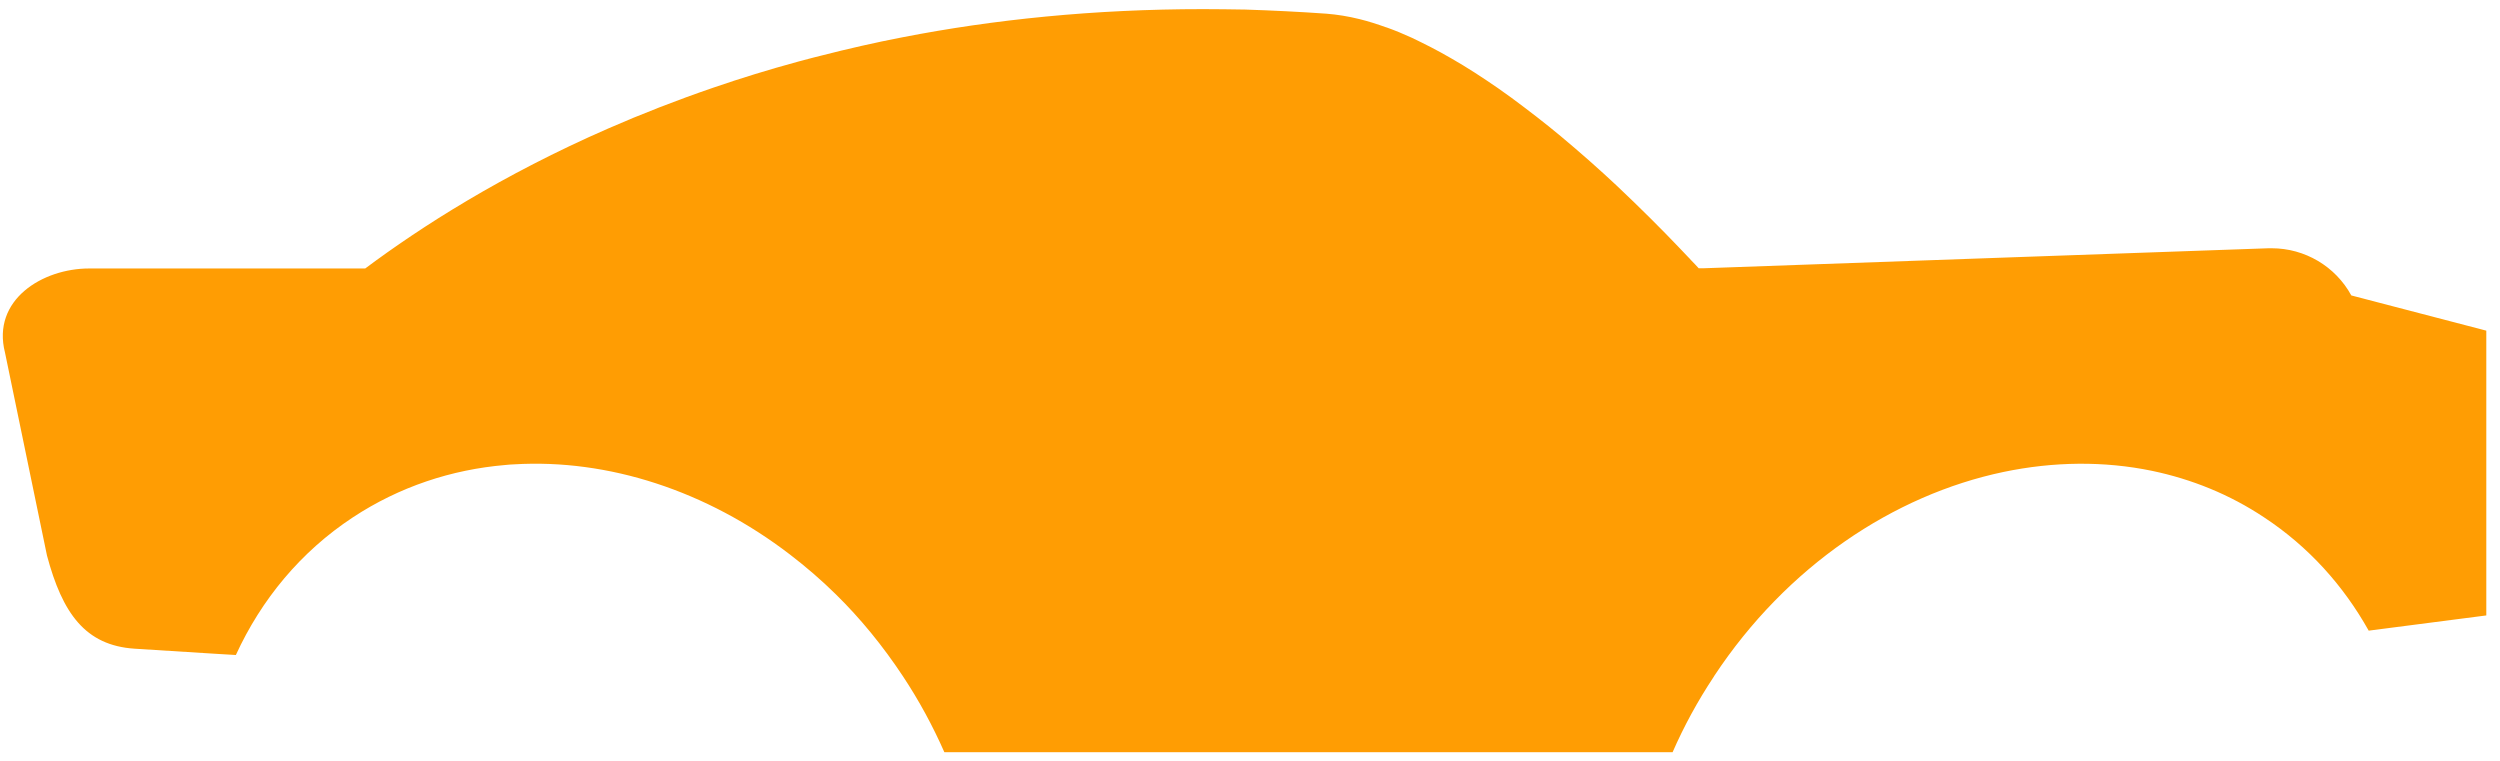 <svg width="115" height="35" viewBox="0 0 115 35" fill="none" xmlns="http://www.w3.org/2000/svg">
<path d="M108.16 13.59C107.43 12.25 106.02 11.42 104.5 11.42C104.45 11.42 104.4 11.42 104.35 11.42L92.16 11.85L78.37 12.34H78.14C78.03 12.22 77.91 12.09 77.78 11.96C77.74 11.91 77.7 11.87 77.65 11.82C77.53 11.69 77.39 11.55 77.25 11.4C76.45 10.56 75.47 9.58 74.38 8.55C73.58 7.8 72.71 7.03 71.8 6.27C71.07 5.66 70.3 5.07 69.53 4.5C69.32 4.35 69.11 4.2 68.9 4.05C68.19 3.56 67.47 3.09 66.75 2.68C66.44 2.5 66.13 2.33 65.82 2.17C65.53 2.02 65.24 1.88 64.95 1.74C64.56 1.56 64.17 1.4 63.78 1.26C63.77 1.26 63.77 1.26 63.77 1.26C63.35 1.11 62.95 0.98 62.54 0.88C62.02 0.75 61.51 0.67 61.02 0.63C59.75 0.54 58.5 0.48 57.28 0.44C56.63 0.43 55.98 0.42 55.35 0.42C50.3 0.42 45.7 0.9 41.54 1.71C40.24 1.96 38.98 2.25 37.77 2.56C37.65 2.59 37.53 2.62 37.41 2.65C37.18 2.71 36.95 2.77 36.73 2.83C35.37 3.2 34.07 3.6 32.82 4.03C31.1 4.62 29.49 5.25 27.98 5.91C23.1 8.04 19.37 10.43 16.8 12.35H4.1C1.96 12.35 -0.39 13.79 0.23 16.22L2.16 25.55C2.87 28.21 3.92 29.69 6.19 29.84L10.01 30.08L10.85 30.13C12.02 27.58 13.83 25.38 16.23 23.8C18.37 22.39 20.77 21.6 23.24 21.39C23.38 21.37 23.51 21.37 23.65 21.36C27.97 21.1 32.51 22.57 36.34 25.51C37.07 26.07 37.78 26.68 38.45 27.34C39.58 28.45 40.61 29.71 41.53 31.1C42.28 32.23 42.91 33.4 43.44 34.6H76.94C77.46 33.41 78.09 32.25 78.84 31.12C78.84 31.11 78.85 31.11 78.85 31.1C82.19 26.04 87.11 22.77 92.16 21.71C94.46 21.23 96.78 21.2 99 21.66C100.81 22.04 102.56 22.74 104.15 23.8C106.2 25.15 107.8 26.94 108.96 29.01L114.37 28.31V15.21L108.16 13.59Z" fill="#FF9D03"/>
</svg>
